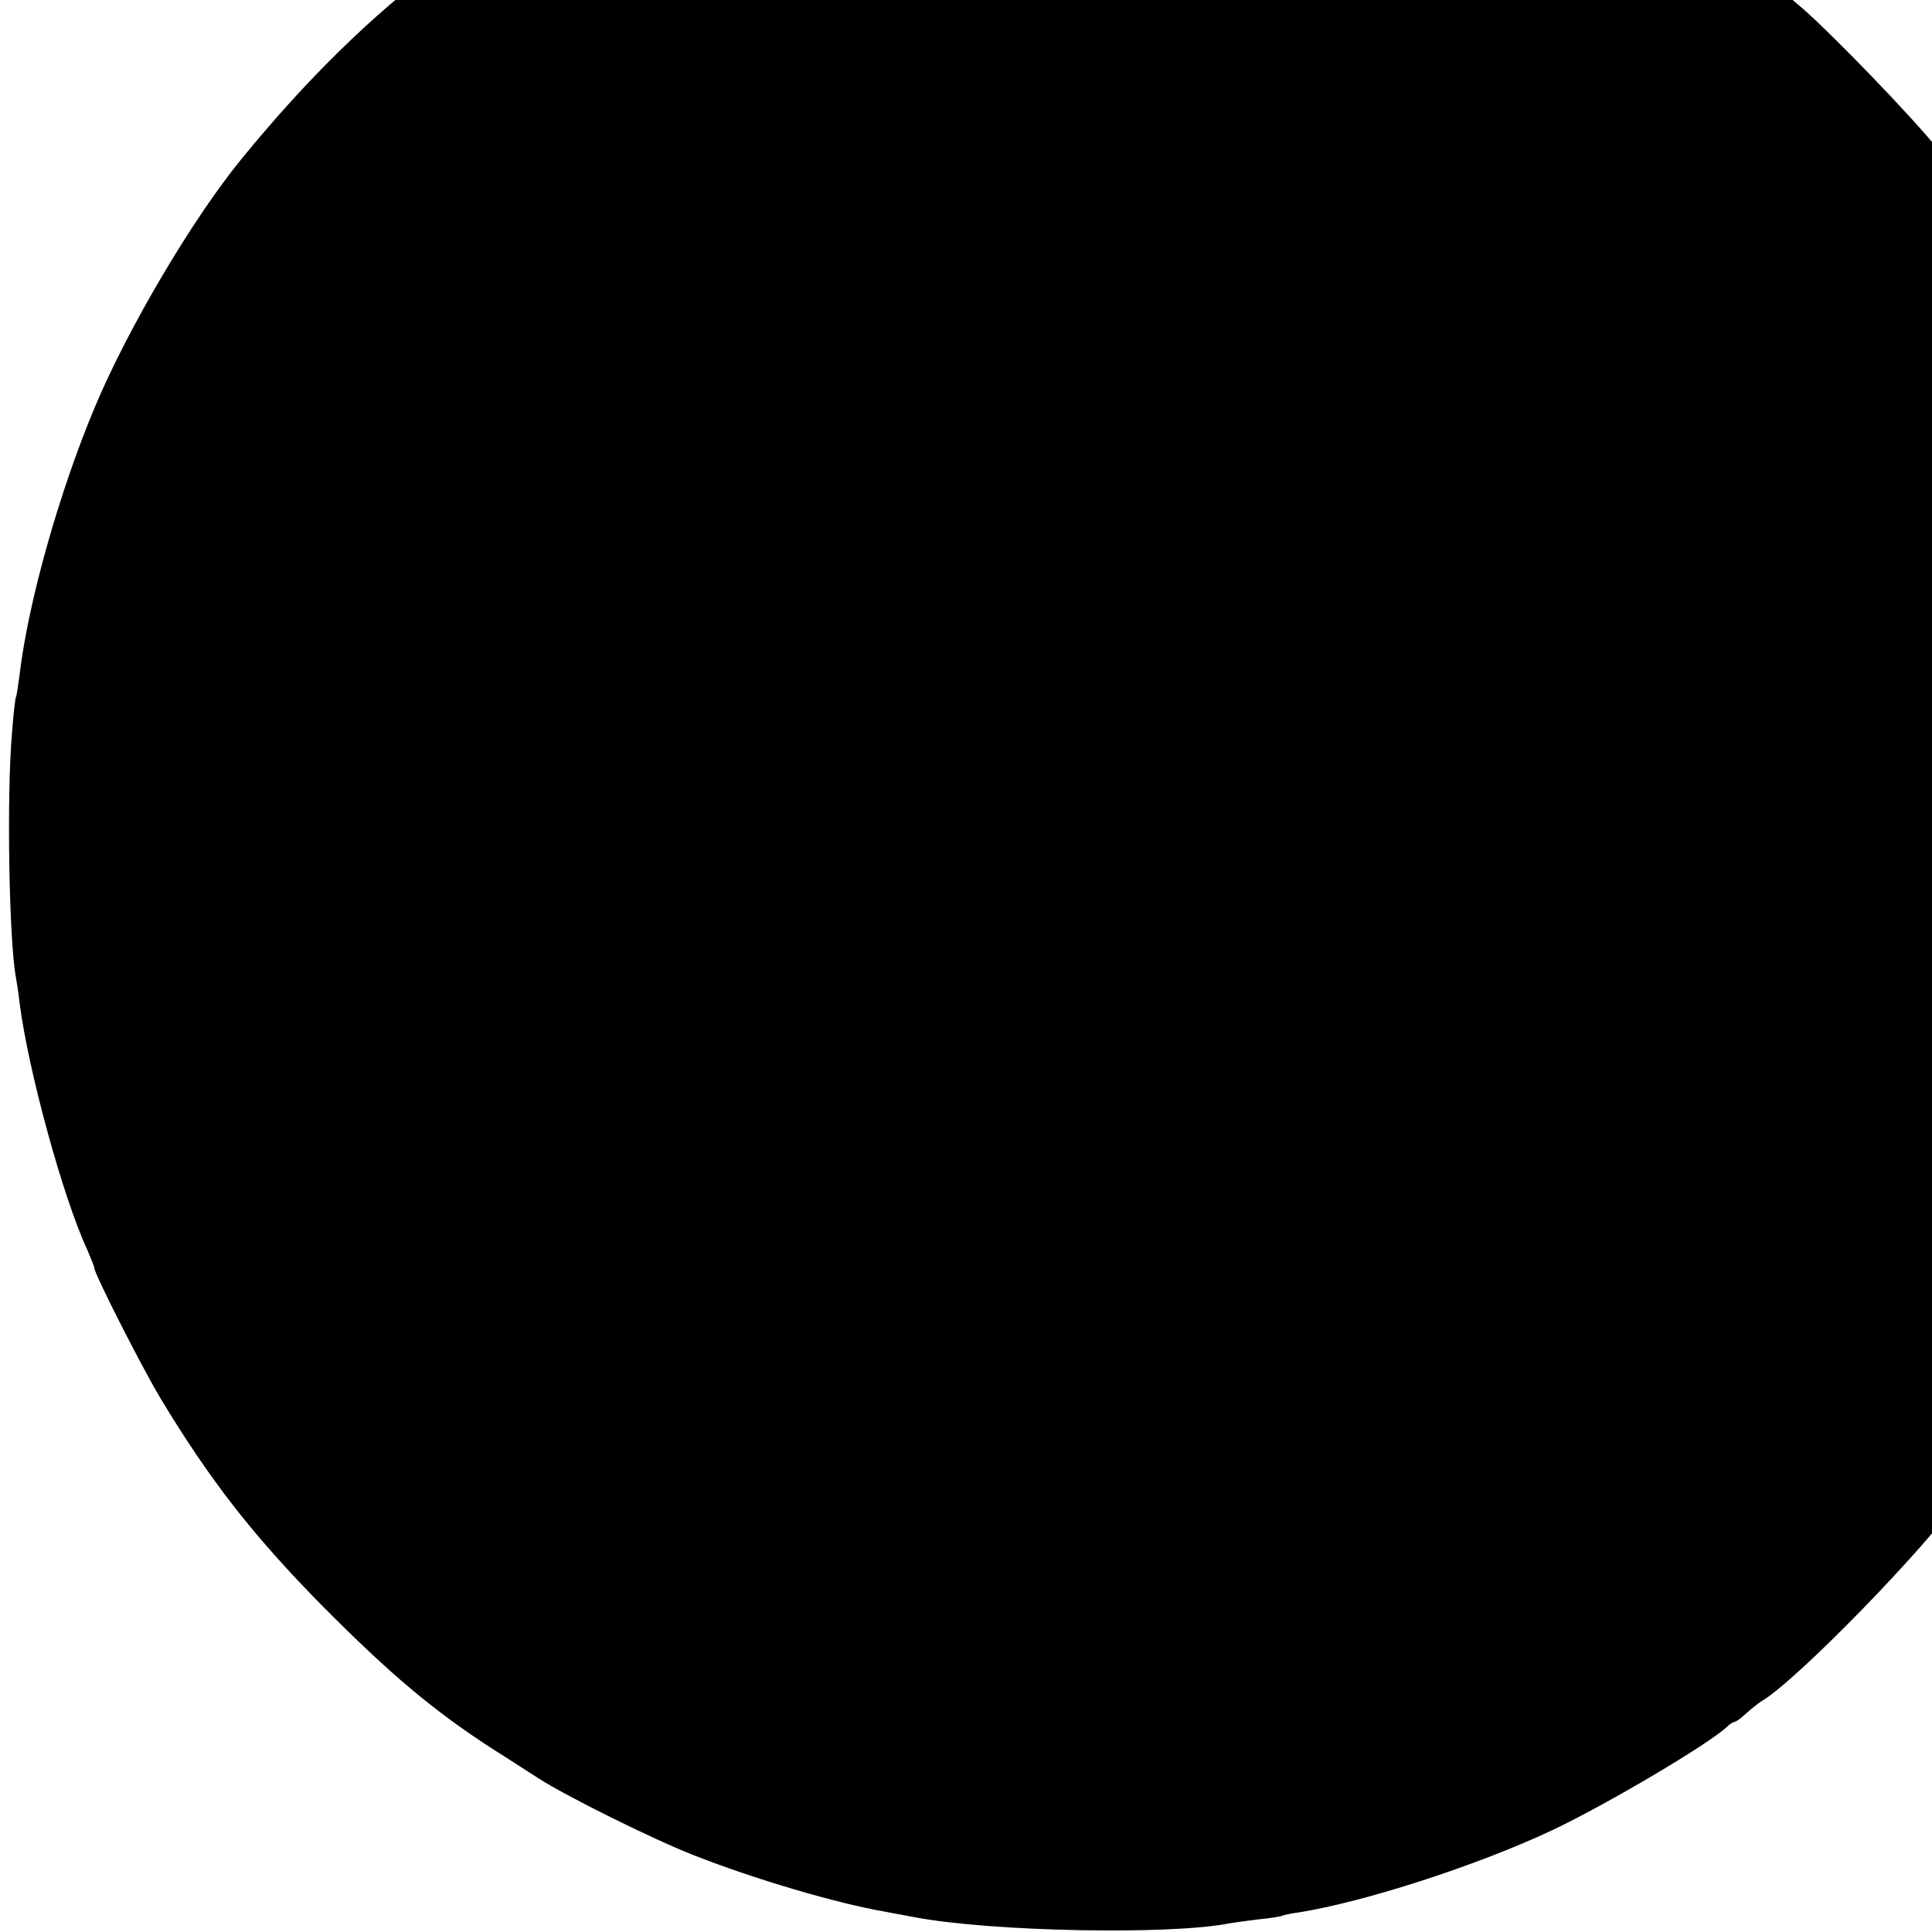 <?xml version="1.0" standalone="no"?>
<!DOCTYPE svg PUBLIC "-//W3C//DTD SVG 20010904//EN"
 "http://www.w3.org/TR/2001/REC-SVG-20010904/DTD/svg10.dtd">
<svg version="1.0" xmlns="http://www.w3.org/2000/svg"
 width="16pt" height="16pt" viewBox="0 0 16 16"
 preserveAspectRatio="xMidYMid meet">
<g transform="translate(0,16) scale(0.003,-0.003)"
fill="#000000" stroke="none">
<path d="M2829 6036 c-2 -2 -47 -7 -99 -11 -52 -3 -97 -8 -100 -10 -3 -1 -32
-6 -65 -10 -32 -3 -62 -8 -65 -10 -3 -2 -23 -6 -45 -9 -120 -19 -445 -114
-555 -162 -532 -235 -879 -496 -1233 -929 -135 -165 -313 -466 -405 -685 -99
-236 -185 -542 -208 -740 -4 -30 -8 -58 -10 -61 -2 -3 -7 -48 -11 -100 -15
-173 -8 -574 11 -674 2 -11 7 -42 10 -70 24 -187 120 -538 187 -682 10 -24 19
-45 19 -49 0 -16 129 -270 182 -359 138 -229 257 -381 448 -575 189 -190 306
-289 475 -398 39 -24 93 -60 122 -78 74 -48 311 -166 428 -212 165 -65 394
-133 529 -156 16 -3 52 -10 80 -15 209 -40 705 -50 871 -17 11 2 47 7 80 11
32 3 62 8 65 10 3 2 23 6 45 9 182 29 494 130 700 227 152 72 434 239 483 286
7 7 17 13 20 13 4 0 18 10 32 23 14 13 32 27 41 33 96 55 461 430 559 574 13
19 27 37 31 40 13 10 132 196 186 294 140 249 280 624 319 856 3 14 9 48 14
75 5 28 12 68 16 90 3 22 7 51 10 65 19 110 26 506 12 666 -53 590 -282 1156
-656 1623 -72 90 -289 315 -377 392 -98 85 -288 224 -390 286 -393 238 -728
352 -1250 428 -45 7 -500 16 -506 11z"/>
</g>
</svg>
